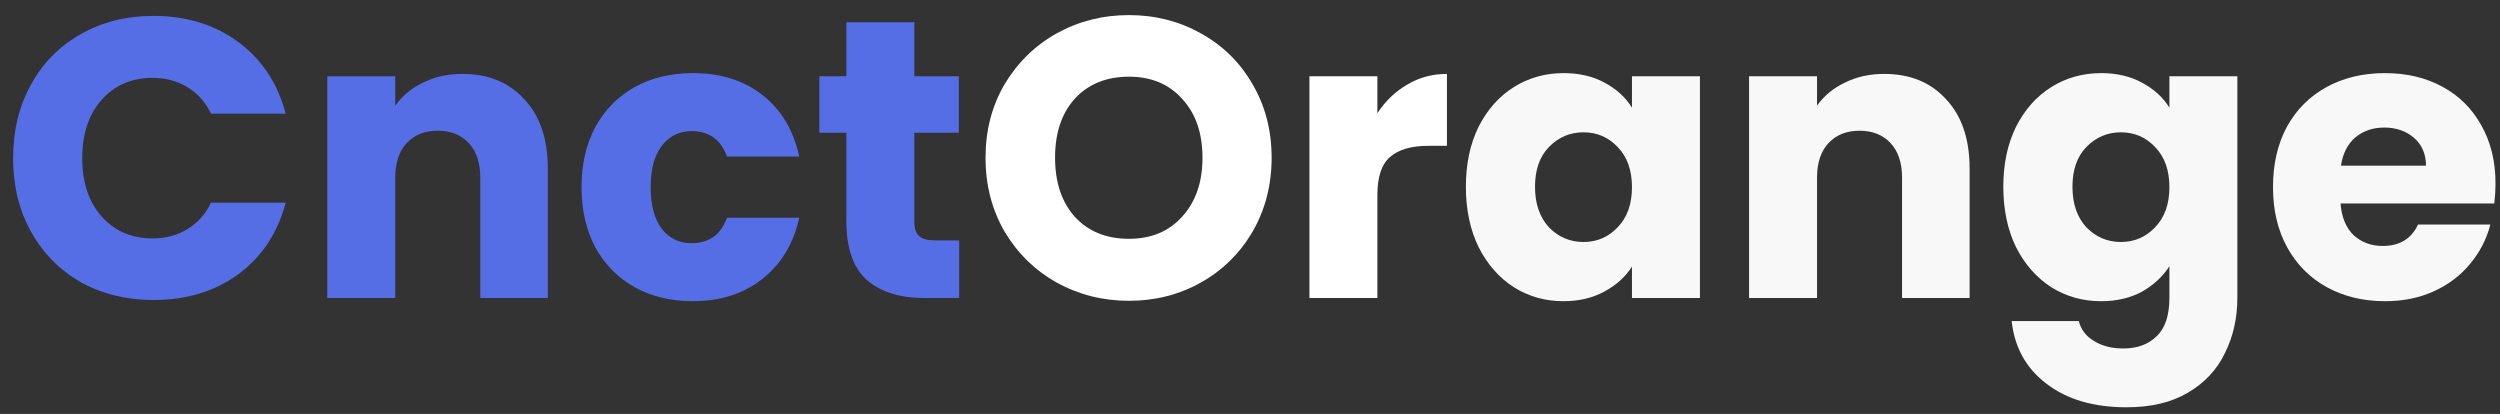 <svg width="151" height="25" viewBox="0 0 151 25" fill="none" xmlns="http://www.w3.org/2000/svg">
<rect x="0" y="0" width="151" height="25" fill="#333333" stroke="none"/>
<path d="M0.792 9.552C0.792 7.888 1.152 6.408 1.872 5.112C2.592 3.8 3.592 2.784 4.872 2.064C6.168 1.328 7.632 0.96 9.264 0.96C11.264 0.96 12.976 1.488 14.4 2.544C15.824 3.6 16.776 5.04 17.256 6.864H12.744C12.408 6.16 11.928 5.624 11.304 5.256C10.696 4.888 10 4.704 9.216 4.704C7.952 4.704 6.928 5.144 6.144 6.024C5.36 6.904 4.968 8.08 4.968 9.552C4.968 11.024 5.36 12.2 6.144 13.08C6.928 13.96 7.952 14.4 9.216 14.4C10 14.4 10.696 14.216 11.304 13.848C11.928 13.48 12.408 12.944 12.744 12.24H17.256C16.776 14.064 15.824 15.504 14.4 16.56C12.976 17.6 11.264 18.12 9.264 18.12C7.632 18.12 6.168 17.76 4.872 17.04C3.592 16.304 2.592 15.288 1.872 13.992C1.152 12.696 0.792 11.216 0.792 9.552ZM27.929 4.464C29.497 4.464 30.745 4.976 31.673 6C32.617 7.008 33.089 8.4 33.089 10.176V18H29.009V10.728C29.009 9.832 28.777 9.136 28.313 8.64C27.849 8.144 27.225 7.896 26.441 7.896C25.657 7.896 25.033 8.144 24.569 8.64C24.105 9.136 23.873 9.832 23.873 10.728V18H19.769V4.608H23.873V6.384C24.289 5.792 24.849 5.328 25.553 4.992C26.257 4.64 27.049 4.464 27.929 4.464ZM35.125 11.304C35.125 9.912 35.405 8.696 35.965 7.656C36.541 6.616 37.333 5.816 38.341 5.256C39.365 4.696 40.533 4.416 41.845 4.416C43.525 4.416 44.925 4.856 46.045 5.736C47.181 6.616 47.925 7.856 48.277 9.456H43.909C43.541 8.432 42.829 7.92 41.773 7.92C41.021 7.92 40.421 8.216 39.973 8.808C39.525 9.384 39.301 10.216 39.301 11.304C39.301 12.392 39.525 13.232 39.973 13.824C40.421 14.4 41.021 14.688 41.773 14.688C42.829 14.688 43.541 14.176 43.909 13.152H48.277C47.925 14.72 47.181 15.952 46.045 16.848C44.909 17.744 43.509 18.192 41.845 18.192C40.533 18.192 39.365 17.912 38.341 17.352C37.333 16.792 36.541 15.992 35.965 14.952C35.405 13.912 35.125 12.696 35.125 11.304ZM57.936 14.52V18H55.848C54.36 18 53.2 17.64 52.368 16.92C51.536 16.184 51.12 14.992 51.12 13.344V8.016H49.488V4.608H51.12V1.344H55.224V4.608H57.912V8.016H55.224V13.392C55.224 13.792 55.32 14.08 55.512 14.256C55.704 14.432 56.024 14.52 56.472 14.52H57.936Z" fill="#556EE6"/>
<path d="M68.19 18.168C66.606 18.168 65.15 17.8 63.822 17.064C62.51 16.328 61.462 15.304 60.678 13.992C59.91 12.664 59.526 11.176 59.526 9.528C59.526 7.88 59.91 6.4 60.678 5.088C61.462 3.776 62.51 2.752 63.822 2.016C65.15 1.28 66.606 0.912 68.19 0.912C69.774 0.912 71.222 1.28 72.534 2.016C73.862 2.752 74.902 3.776 75.654 5.088C76.422 6.4 76.806 7.88 76.806 9.528C76.806 11.176 76.422 12.664 75.654 13.992C74.886 15.304 73.846 16.328 72.534 17.064C71.222 17.8 69.774 18.168 68.19 18.168ZM68.19 14.424C69.534 14.424 70.606 13.976 71.406 13.08C72.222 12.184 72.63 11 72.63 9.528C72.63 8.04 72.222 6.856 71.406 5.976C70.606 5.08 69.534 4.632 68.19 4.632C66.83 4.632 65.742 5.072 64.926 5.952C64.126 6.832 63.726 8.024 63.726 9.528C63.726 11.016 64.126 12.208 64.926 13.104C65.742 13.984 66.83 14.424 68.19 14.424ZM83.194 6.84C83.674 6.104 84.274 5.528 84.994 5.112C85.714 4.68 86.514 4.464 87.394 4.464V8.808H86.266C85.242 8.808 84.474 9.032 83.962 9.48C83.45 9.912 83.194 10.68 83.194 11.784V18H79.09V4.608H83.194V6.84Z" fill="white"/>
<path d="M88.539 11.28C88.539 9.904 88.795 8.696 89.307 7.656C89.835 6.616 90.547 5.816 91.443 5.256C92.339 4.696 93.339 4.416 94.443 4.416C95.387 4.416 96.211 4.608 96.915 4.992C97.635 5.376 98.187 5.88 98.571 6.504V4.608H102.675V18H98.571V16.104C98.171 16.728 97.611 17.232 96.891 17.616C96.187 18 95.363 18.192 94.419 18.192C93.331 18.192 92.339 17.912 91.443 17.352C90.547 16.776 89.835 15.968 89.307 14.928C88.795 13.872 88.539 12.656 88.539 11.28ZM98.571 11.304C98.571 10.28 98.283 9.472 97.707 8.88C97.147 8.288 96.459 7.992 95.643 7.992C94.827 7.992 94.131 8.288 93.555 8.88C92.995 9.456 92.715 10.256 92.715 11.28C92.715 12.304 92.995 13.12 93.555 13.728C94.131 14.32 94.827 14.616 95.643 14.616C96.459 14.616 97.147 14.32 97.707 13.728C98.283 13.136 98.571 12.328 98.571 11.304ZM113.804 4.464C115.372 4.464 116.62 4.976 117.548 6C118.492 7.008 118.964 8.4 118.964 10.176V18H114.884V10.728C114.884 9.832 114.652 9.136 114.188 8.64C113.724 8.144 113.1 7.896 112.316 7.896C111.532 7.896 110.908 8.144 110.444 8.64C109.98 9.136 109.748 9.832 109.748 10.728V18H105.644V4.608H109.748V6.384C110.164 5.792 110.724 5.328 111.428 4.992C112.132 4.64 112.924 4.464 113.804 4.464ZM126.904 4.416C127.848 4.416 128.672 4.608 129.376 4.992C130.096 5.376 130.648 5.88 131.032 6.504V4.608H135.136V17.976C135.136 19.208 134.888 20.32 134.392 21.312C133.912 22.32 133.168 23.12 132.16 23.712C131.168 24.304 129.928 24.6 128.44 24.6C126.456 24.6 124.848 24.128 123.616 23.184C122.384 22.256 121.68 20.992 121.504 19.392H125.56C125.688 19.904 125.992 20.304 126.472 20.592C126.952 20.896 127.544 21.048 128.248 21.048C129.096 21.048 129.768 20.8 130.264 20.304C130.776 19.824 131.032 19.048 131.032 17.976V16.08C130.632 16.704 130.08 17.216 129.376 17.616C128.672 18 127.848 18.192 126.904 18.192C125.8 18.192 124.8 17.912 123.904 17.352C123.008 16.776 122.296 15.968 121.768 14.928C121.256 13.872 121 12.656 121 11.28C121 9.904 121.256 8.696 121.768 7.656C122.296 6.616 123.008 5.816 123.904 5.256C124.8 4.696 125.8 4.416 126.904 4.416ZM131.032 11.304C131.032 10.28 130.744 9.472 130.168 8.88C129.608 8.288 128.92 7.992 128.104 7.992C127.288 7.992 126.592 8.288 126.016 8.88C125.456 9.456 125.176 10.256 125.176 11.28C125.176 12.304 125.456 13.12 126.016 13.728C126.592 14.32 127.288 14.616 128.104 14.616C128.92 14.616 129.608 14.32 130.168 13.728C130.744 13.136 131.032 12.328 131.032 11.304ZM150.729 11.088C150.729 11.472 150.705 11.872 150.657 12.288H141.369C141.433 13.12 141.697 13.76 142.161 14.208C142.641 14.64 143.225 14.856 143.913 14.856C144.937 14.856 145.649 14.424 146.049 13.56H150.417C150.193 14.44 149.785 15.232 149.193 15.936C148.617 16.64 147.889 17.192 147.009 17.592C146.129 17.992 145.145 18.192 144.057 18.192C142.745 18.192 141.577 17.912 140.553 17.352C139.529 16.792 138.729 15.992 138.153 14.952C137.577 13.912 137.289 12.696 137.289 11.304C137.289 9.912 137.569 8.696 138.129 7.656C138.705 6.616 139.505 5.816 140.529 5.256C141.553 4.696 142.729 4.416 144.057 4.416C145.353 4.416 146.505 4.688 147.513 5.232C148.521 5.776 149.305 6.552 149.865 7.56C150.441 8.568 150.729 9.744 150.729 11.088ZM146.529 10.008C146.529 9.304 146.289 8.744 145.809 8.328C145.329 7.912 144.729 7.704 144.009 7.704C143.321 7.704 142.737 7.904 142.257 8.304C141.793 8.704 141.505 9.272 141.393 10.008H146.529Z" fill="#F8F8F8"/>
</svg>
